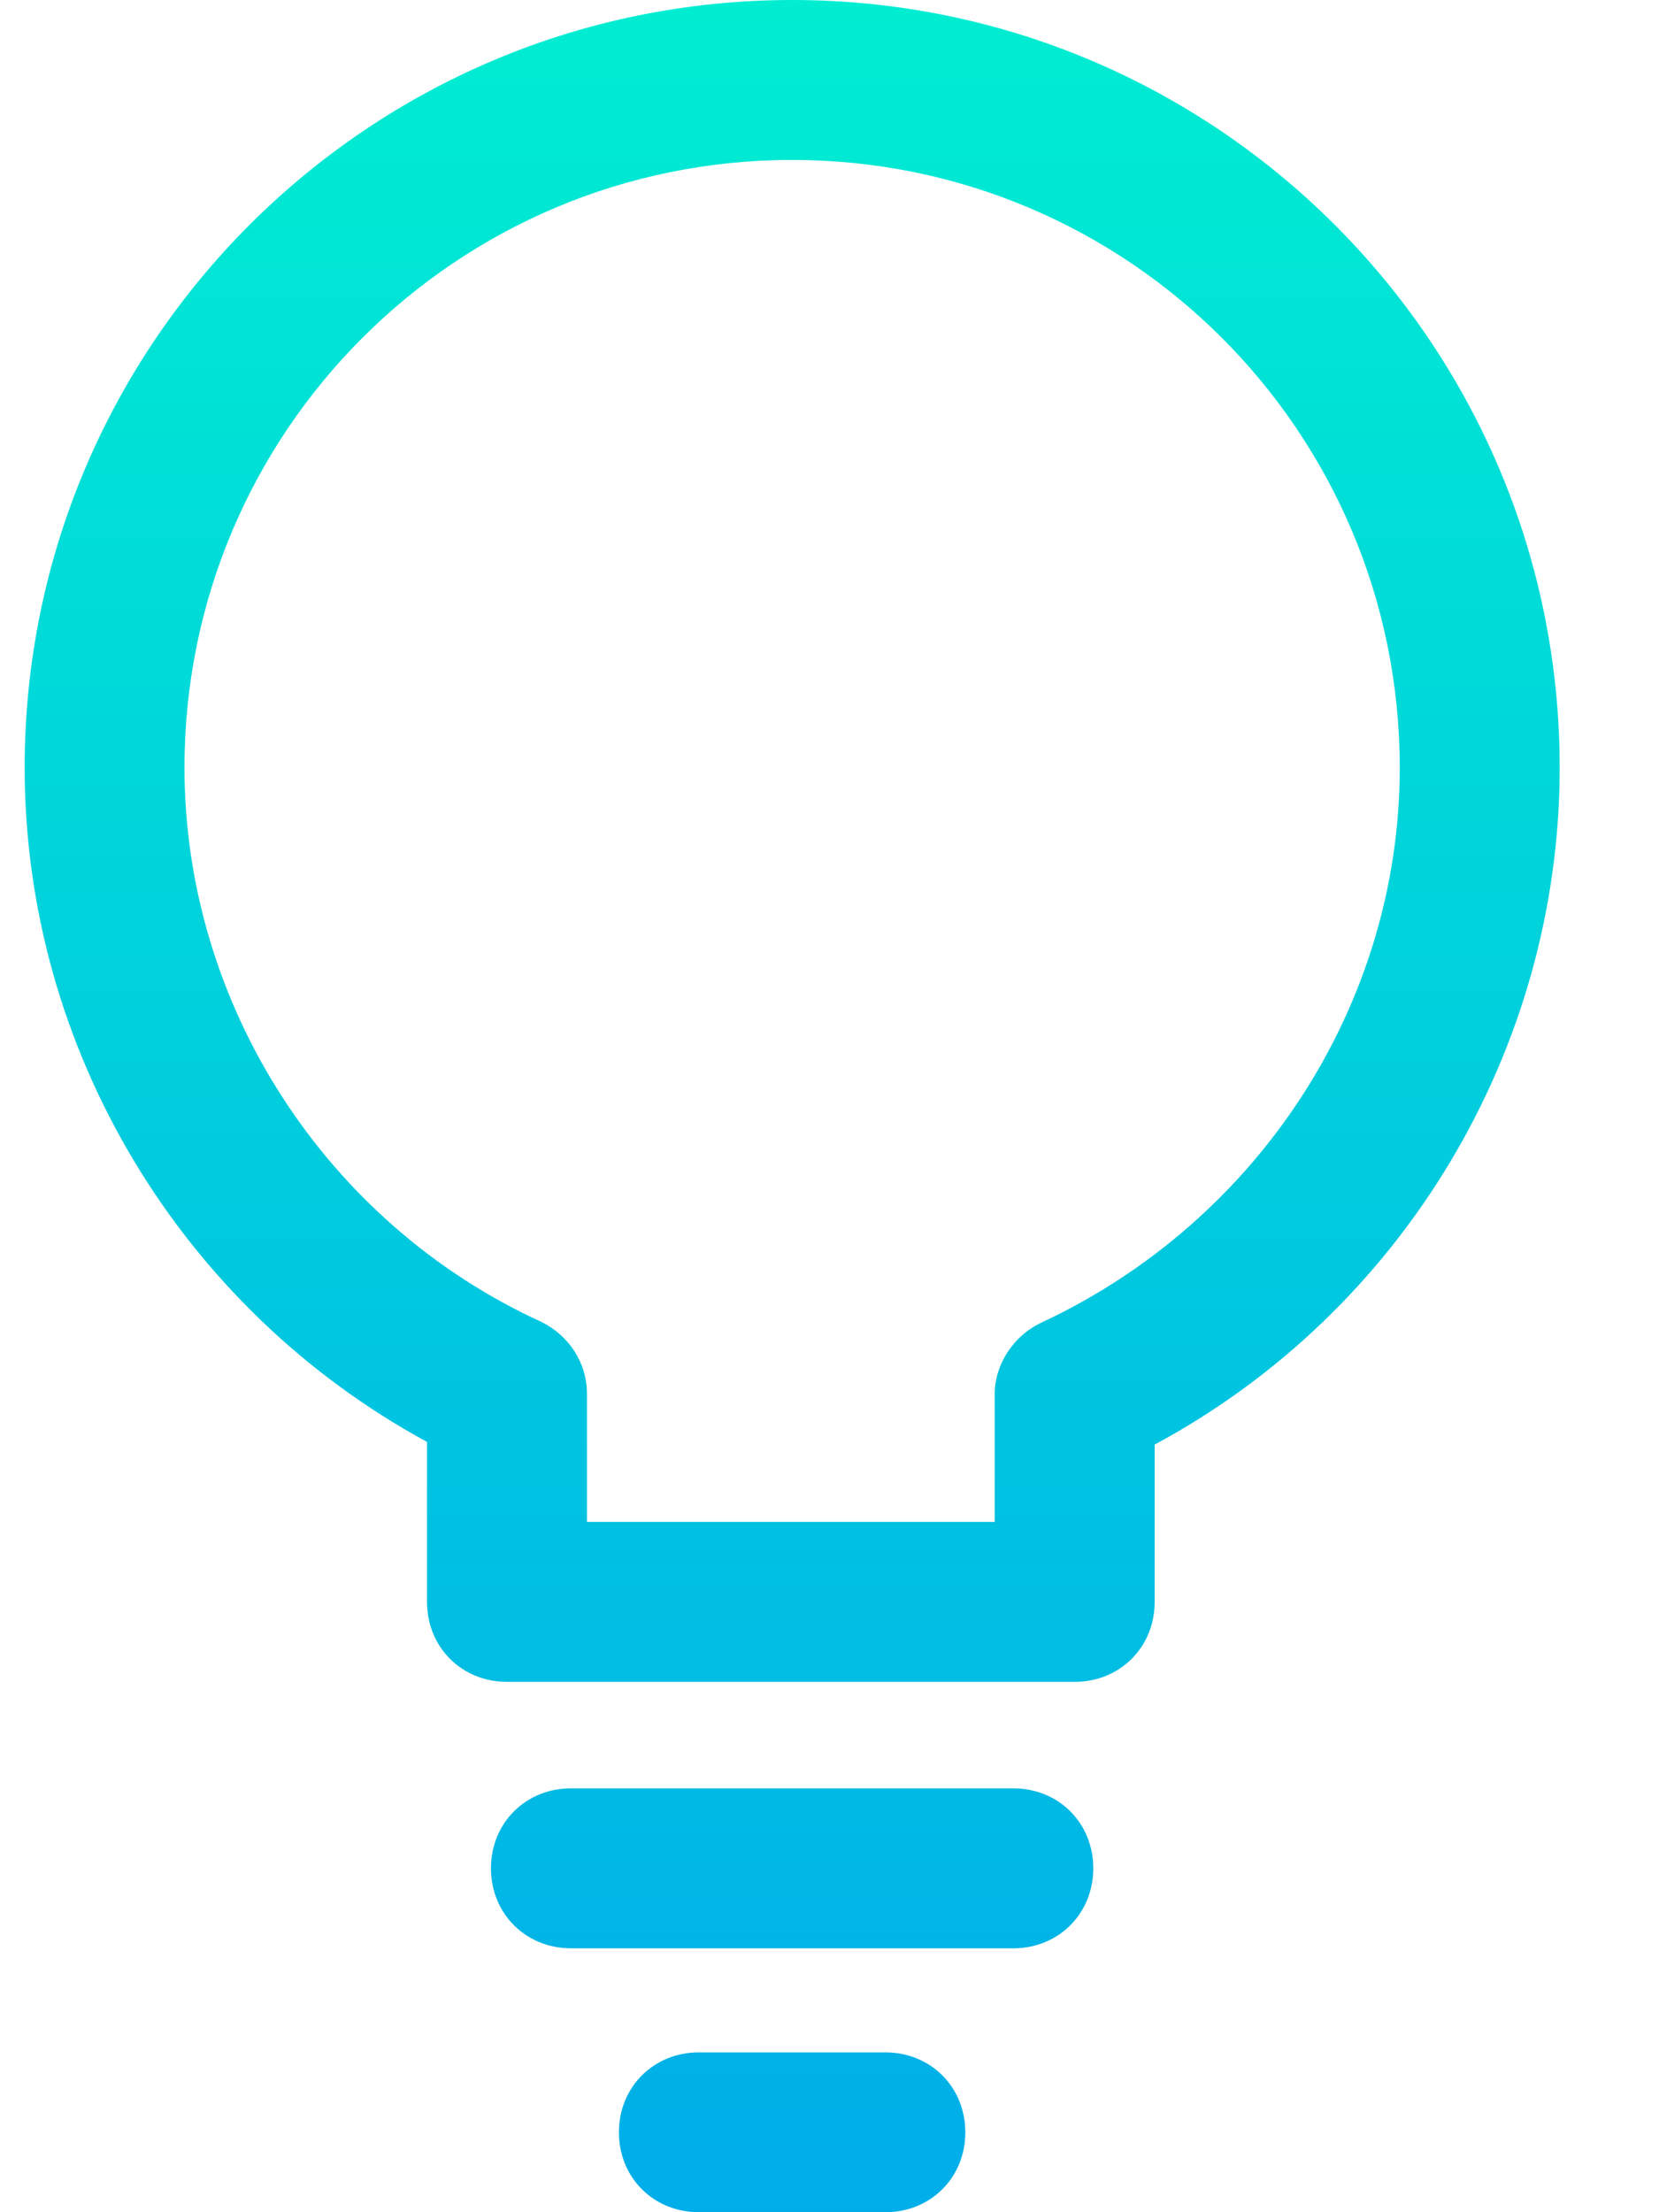 <svg width="15" height="20" viewBox="0 0 15 20" fill="none" xmlns="http://www.w3.org/2000/svg">
<path d="M7.162 0C3.331 0 0.223 3.108 0.223 6.94C0.223 9.494 1.644 11.831 3.861 13.036V14.482C3.861 14.892 4.174 15.205 4.584 15.205H9.717C10.126 15.205 10.44 14.892 10.44 14.482V13.06C12.681 11.855 14.102 9.494 14.102 6.94C14.102 3.108 10.994 0 7.162 0ZM9.427 11.952C9.162 12.072 8.994 12.337 8.994 12.602V13.759H5.307V12.602C5.307 12.313 5.138 12.072 4.897 11.952C2.946 11.06 1.668 9.084 1.668 6.94C1.668 3.904 4.126 1.446 7.162 1.446C10.199 1.446 12.656 3.904 12.656 6.94C12.656 9.084 11.379 11.036 9.427 11.952Z" fill="url(#paint0_linear)"/>
<path d="M9.162 16.168H5.162C4.753 16.168 4.439 16.481 4.439 16.891C4.439 17.3 4.753 17.614 5.162 17.614H9.162C9.572 17.614 9.885 17.3 9.885 16.891C9.885 16.481 9.572 16.168 9.162 16.168Z" fill="url(#paint1_linear)"/>
<path d="M8.005 18.555H6.319C5.909 18.555 5.596 18.868 5.596 19.278C5.596 19.687 5.909 20 6.319 20H8.005C8.415 20 8.728 19.687 8.728 19.278C8.728 18.868 8.415 18.555 8.005 18.555Z" fill="url(#paint2_linear)"/>
<defs>
<linearGradient id="paint0_linear" x1="7.162" y1="-0.602" x2="7.162" y2="20.46" gradientUnits="userSpaceOnUse">
<stop stop-color="#00EFD1"/>
<stop offset="1" stop-color="#00ACEA"/>
</linearGradient>
<linearGradient id="paint1_linear" x1="7.162" y1="-0.603" x2="7.162" y2="20.46" gradientUnits="userSpaceOnUse">
<stop stop-color="#00EFD1"/>
<stop offset="1" stop-color="#00ACEA"/>
</linearGradient>
<linearGradient id="paint2_linear" x1="7.162" y1="-0.602" x2="7.162" y2="20.461" gradientUnits="userSpaceOnUse">
<stop stop-color="#00EFD1"/>
<stop offset="1" stop-color="#00ACEA"/>
</linearGradient>
</defs>
</svg>
